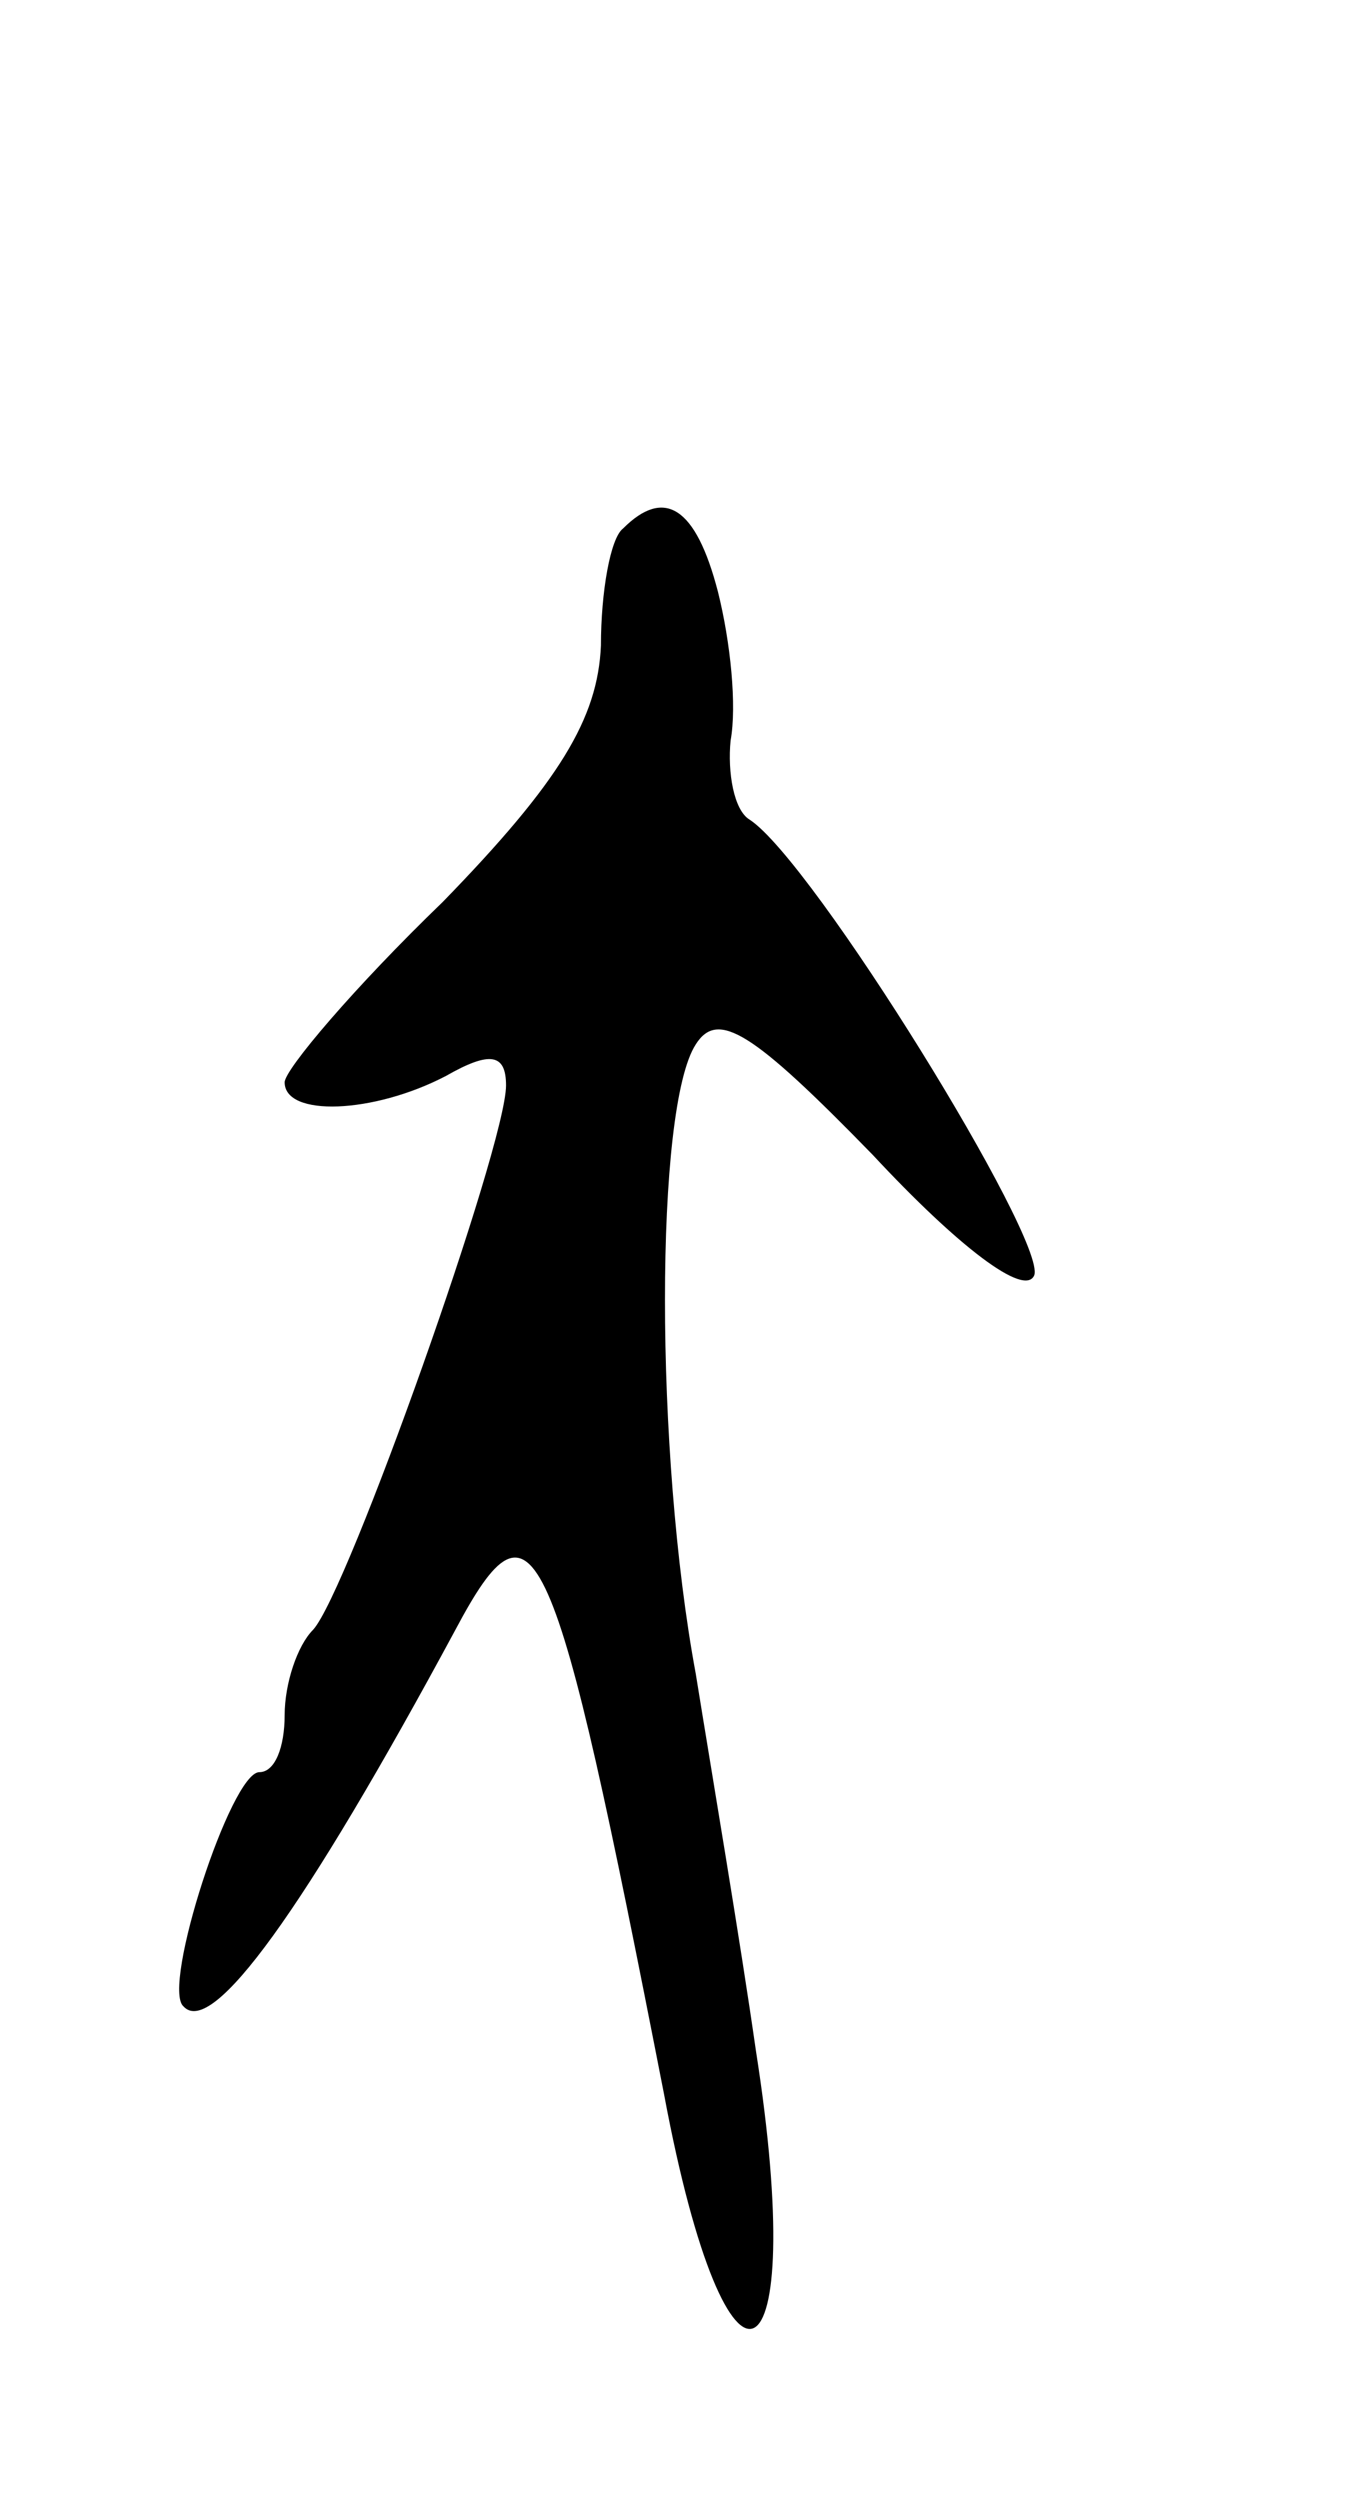 <svg version="1.0" xmlns="http://www.w3.org/2000/svg"
 width="43pt" height="79pt" viewBox="0 0 43 79"
 preserveAspectRatio="xMidYMid meet">
<g transform="translate(0,79) scale(0.1,-0.1)"
fill="#000000" stroke="none">
<path d="M197 623 c-4 -3 -7 -20 -7 -37 -1 -23 -13 -43 -50 -81 -28 -27 -50
-53 -50 -57 0 -11 28 -10 51 2 14 8 19 7 19 -3 0 -19 -50 -160 -61 -172 -5 -5
-9 -17 -9 -27 0 -10 -3 -18 -8 -18 -9 0 -31 -68 -24 -74 9 -10 38 30 86 119
25 47 31 32 66 -147 20 -107 46 -94 29 14 -5 35 -14 88 -19 119 -13 70 -13
179 0 199 7 11 18 4 56 -35 27 -29 48 -45 51 -38 4 11 -70 131 -90 144 -5 3
-7 15 -6 25 2 11 0 31 -4 47 -7 27 -17 33 -30 20z"/>
</g>
</svg>
